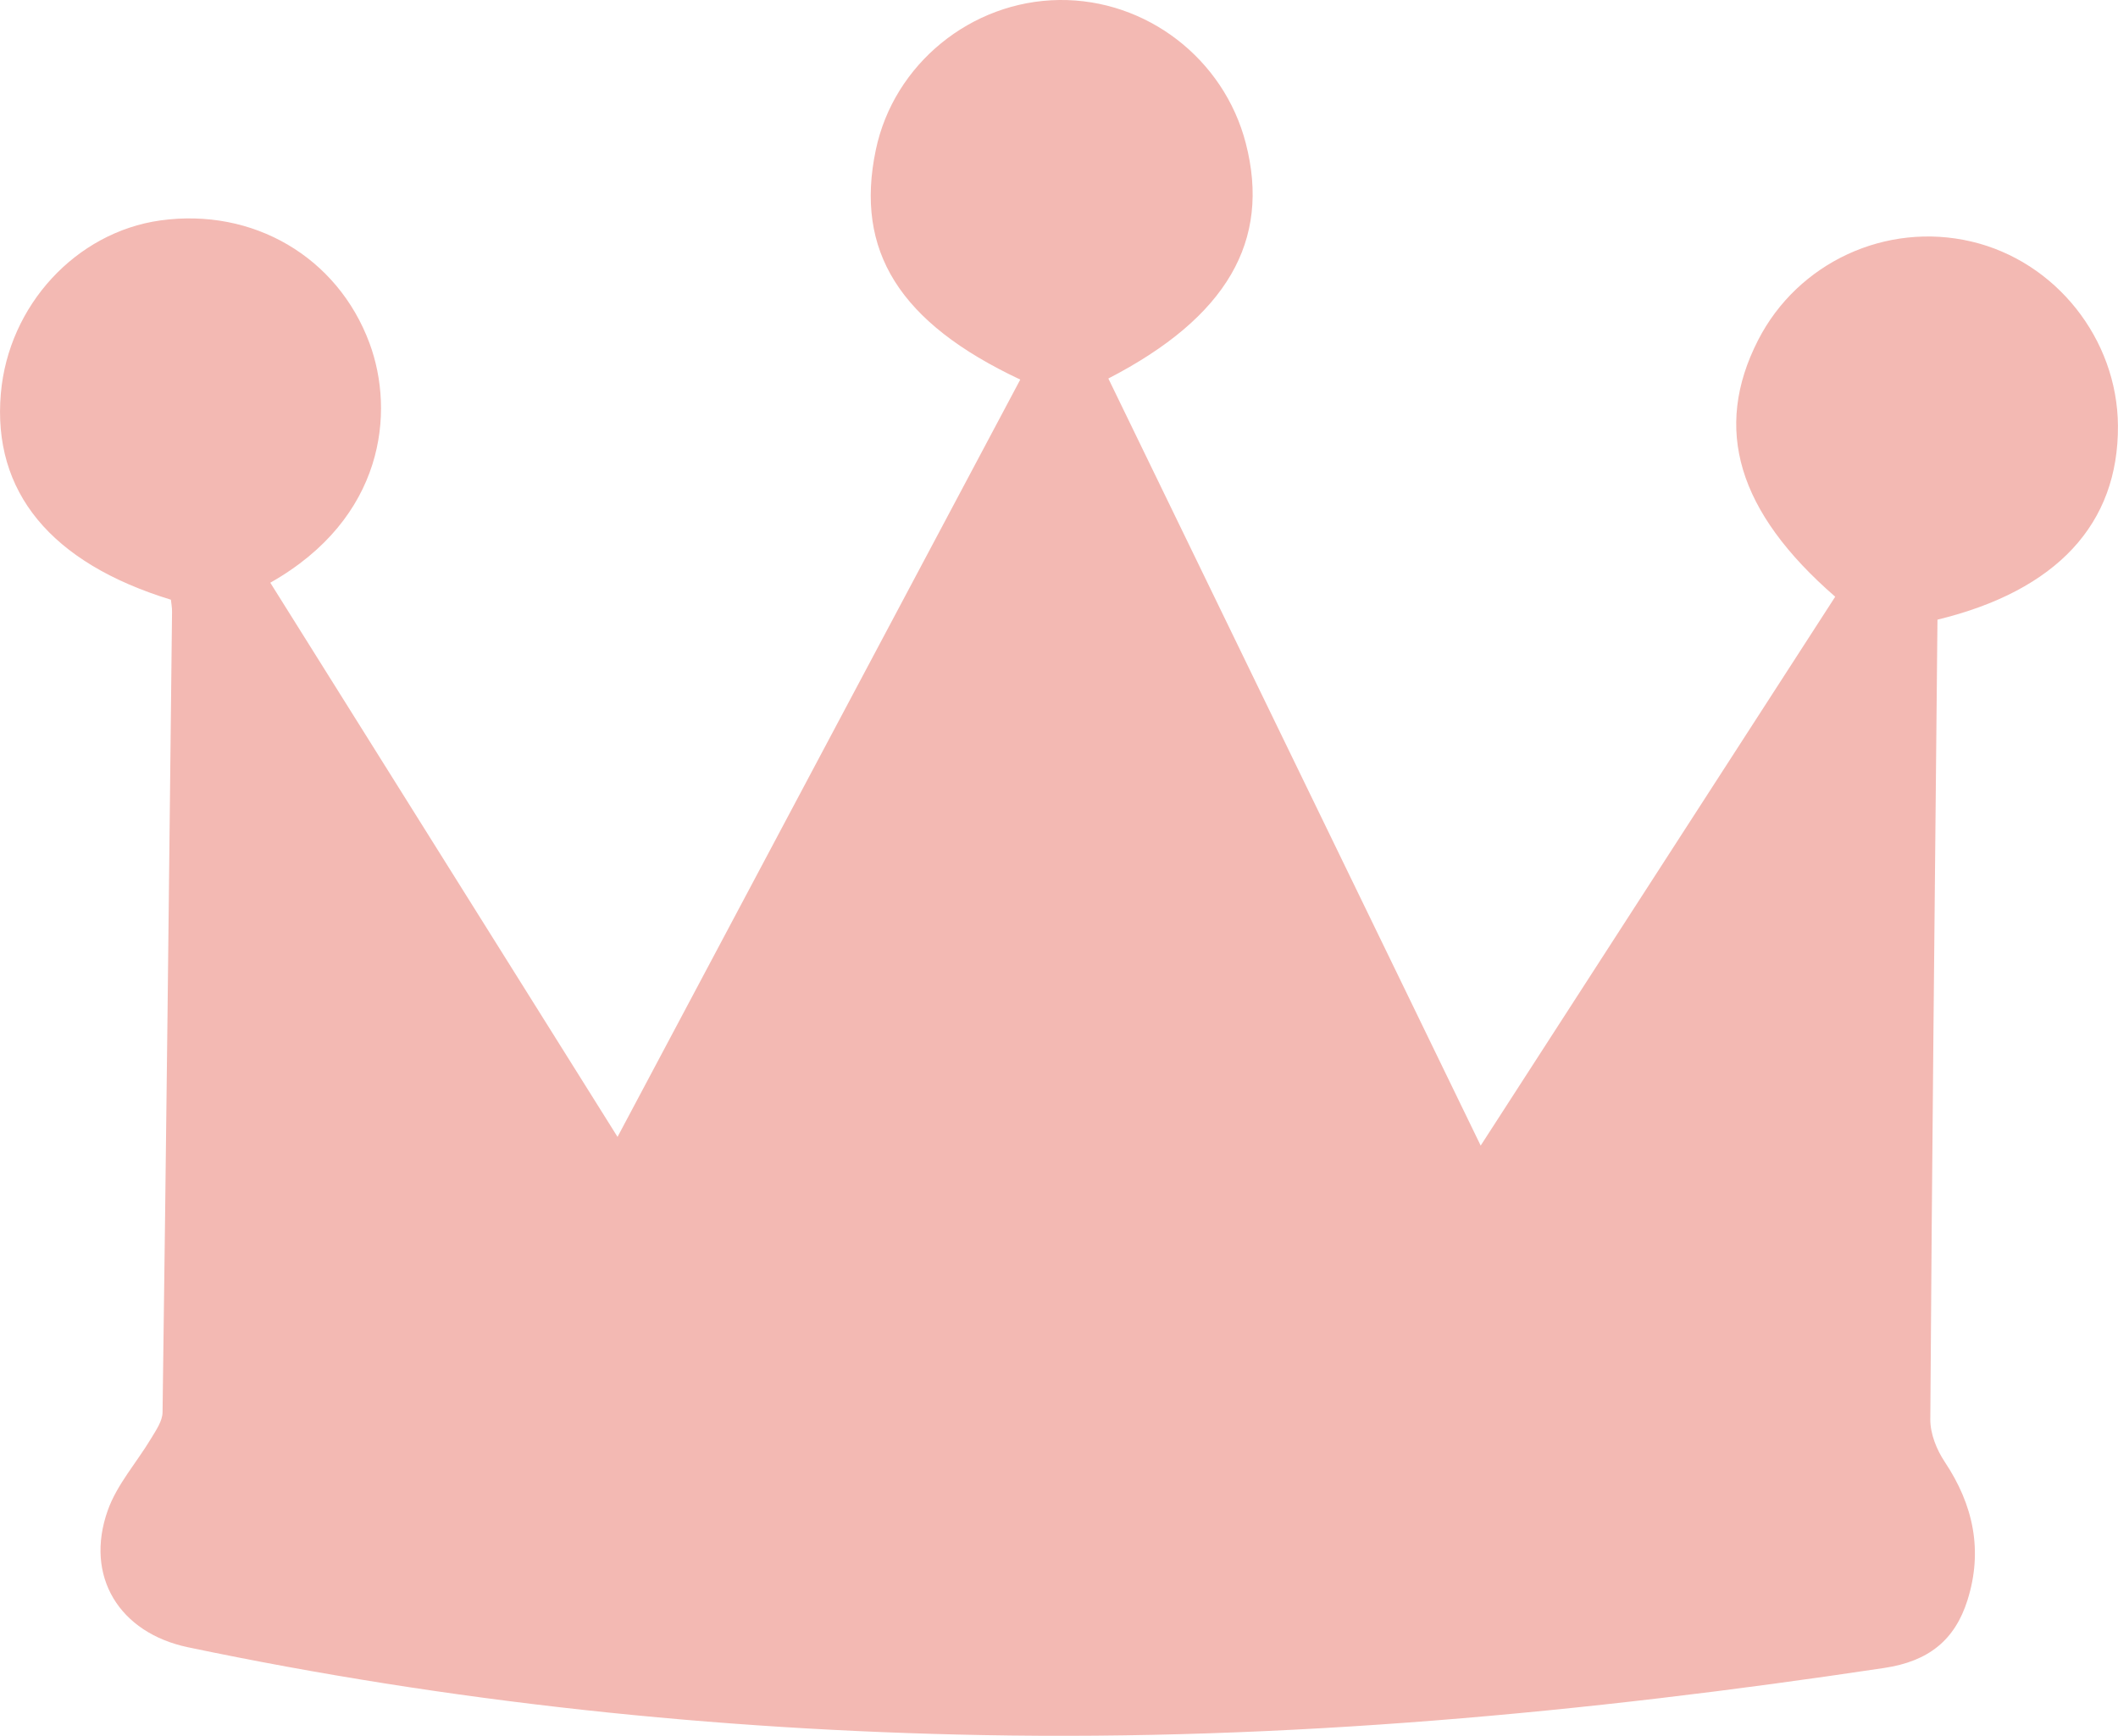 <svg version="1.1" id="图层_1" x="0px" y="0px" width="37.487px" height="30.722px" viewBox="0 0 37.487 30.722" enable-background="new 0 0 37.487 30.722" xml:space="preserve" xmlns="http://www.w3.org/2000/svg" xmlns:xlink="http://www.w3.org/1999/xlink" xmlns:xml="http://www.w3.org/XML/1998/namespace">
  <path fill="#F3B9B3" d="M10.93,20.121c2.395-4.504,4.761-8.953,7.128-13.403c-2.139-1.006-2.932-2.275-2.557-4.064
	C15.818,1.136,17.188,0.018,18.749,0c1.541-0.017,2.914,1.038,3.301,2.537c0.446,1.727-0.335,3.079-2.433,4.162
	c2.186,4.503,4.373,9.008,6.59,13.576c2.113-3.27,4.195-6.494,6.275-9.714c-1.729-1.502-2.166-2.973-1.366-4.539
	c0.704-1.378,2.269-2.102,3.777-1.747c1.491,0.35,2.583,1.724,2.593,3.26c0.011,1.735-1.08,2.918-3.194,3.432
	c-0.002,0.151-0.004,0.312-0.005,0.473C34.243,16,34.194,20.56,34.165,25.121c-0.002,0.252,0.112,0.537,0.255,0.751
	c0.509,0.763,0.679,1.572,0.403,2.448c-0.224,0.71-0.691,1.083-1.473,1.2c-5.293,0.795-10.608,1.289-15.966,1.188
	c-4.732-0.089-9.421-0.583-14.056-1.554c-1.214-0.254-1.837-1.253-1.42-2.425c0.163-0.458,0.514-0.848,0.769-1.275
	c0.086-0.143,0.198-0.304,0.2-0.458c0.064-4.723,0.116-9.447,0.168-14.17c0.001-0.072-0.013-0.145-0.02-0.212
	c-2.126-0.651-3.162-1.911-3.01-3.651c0.135-1.556,1.327-2.85,2.818-3.061C4.481,3.671,5.975,4.55,6.54,6.074
	c0.453,1.221,0.266,3.096-1.756,4.239C6.823,13.567,8.861,16.818,10.93,20.121z" class="color c1"/>
</svg>